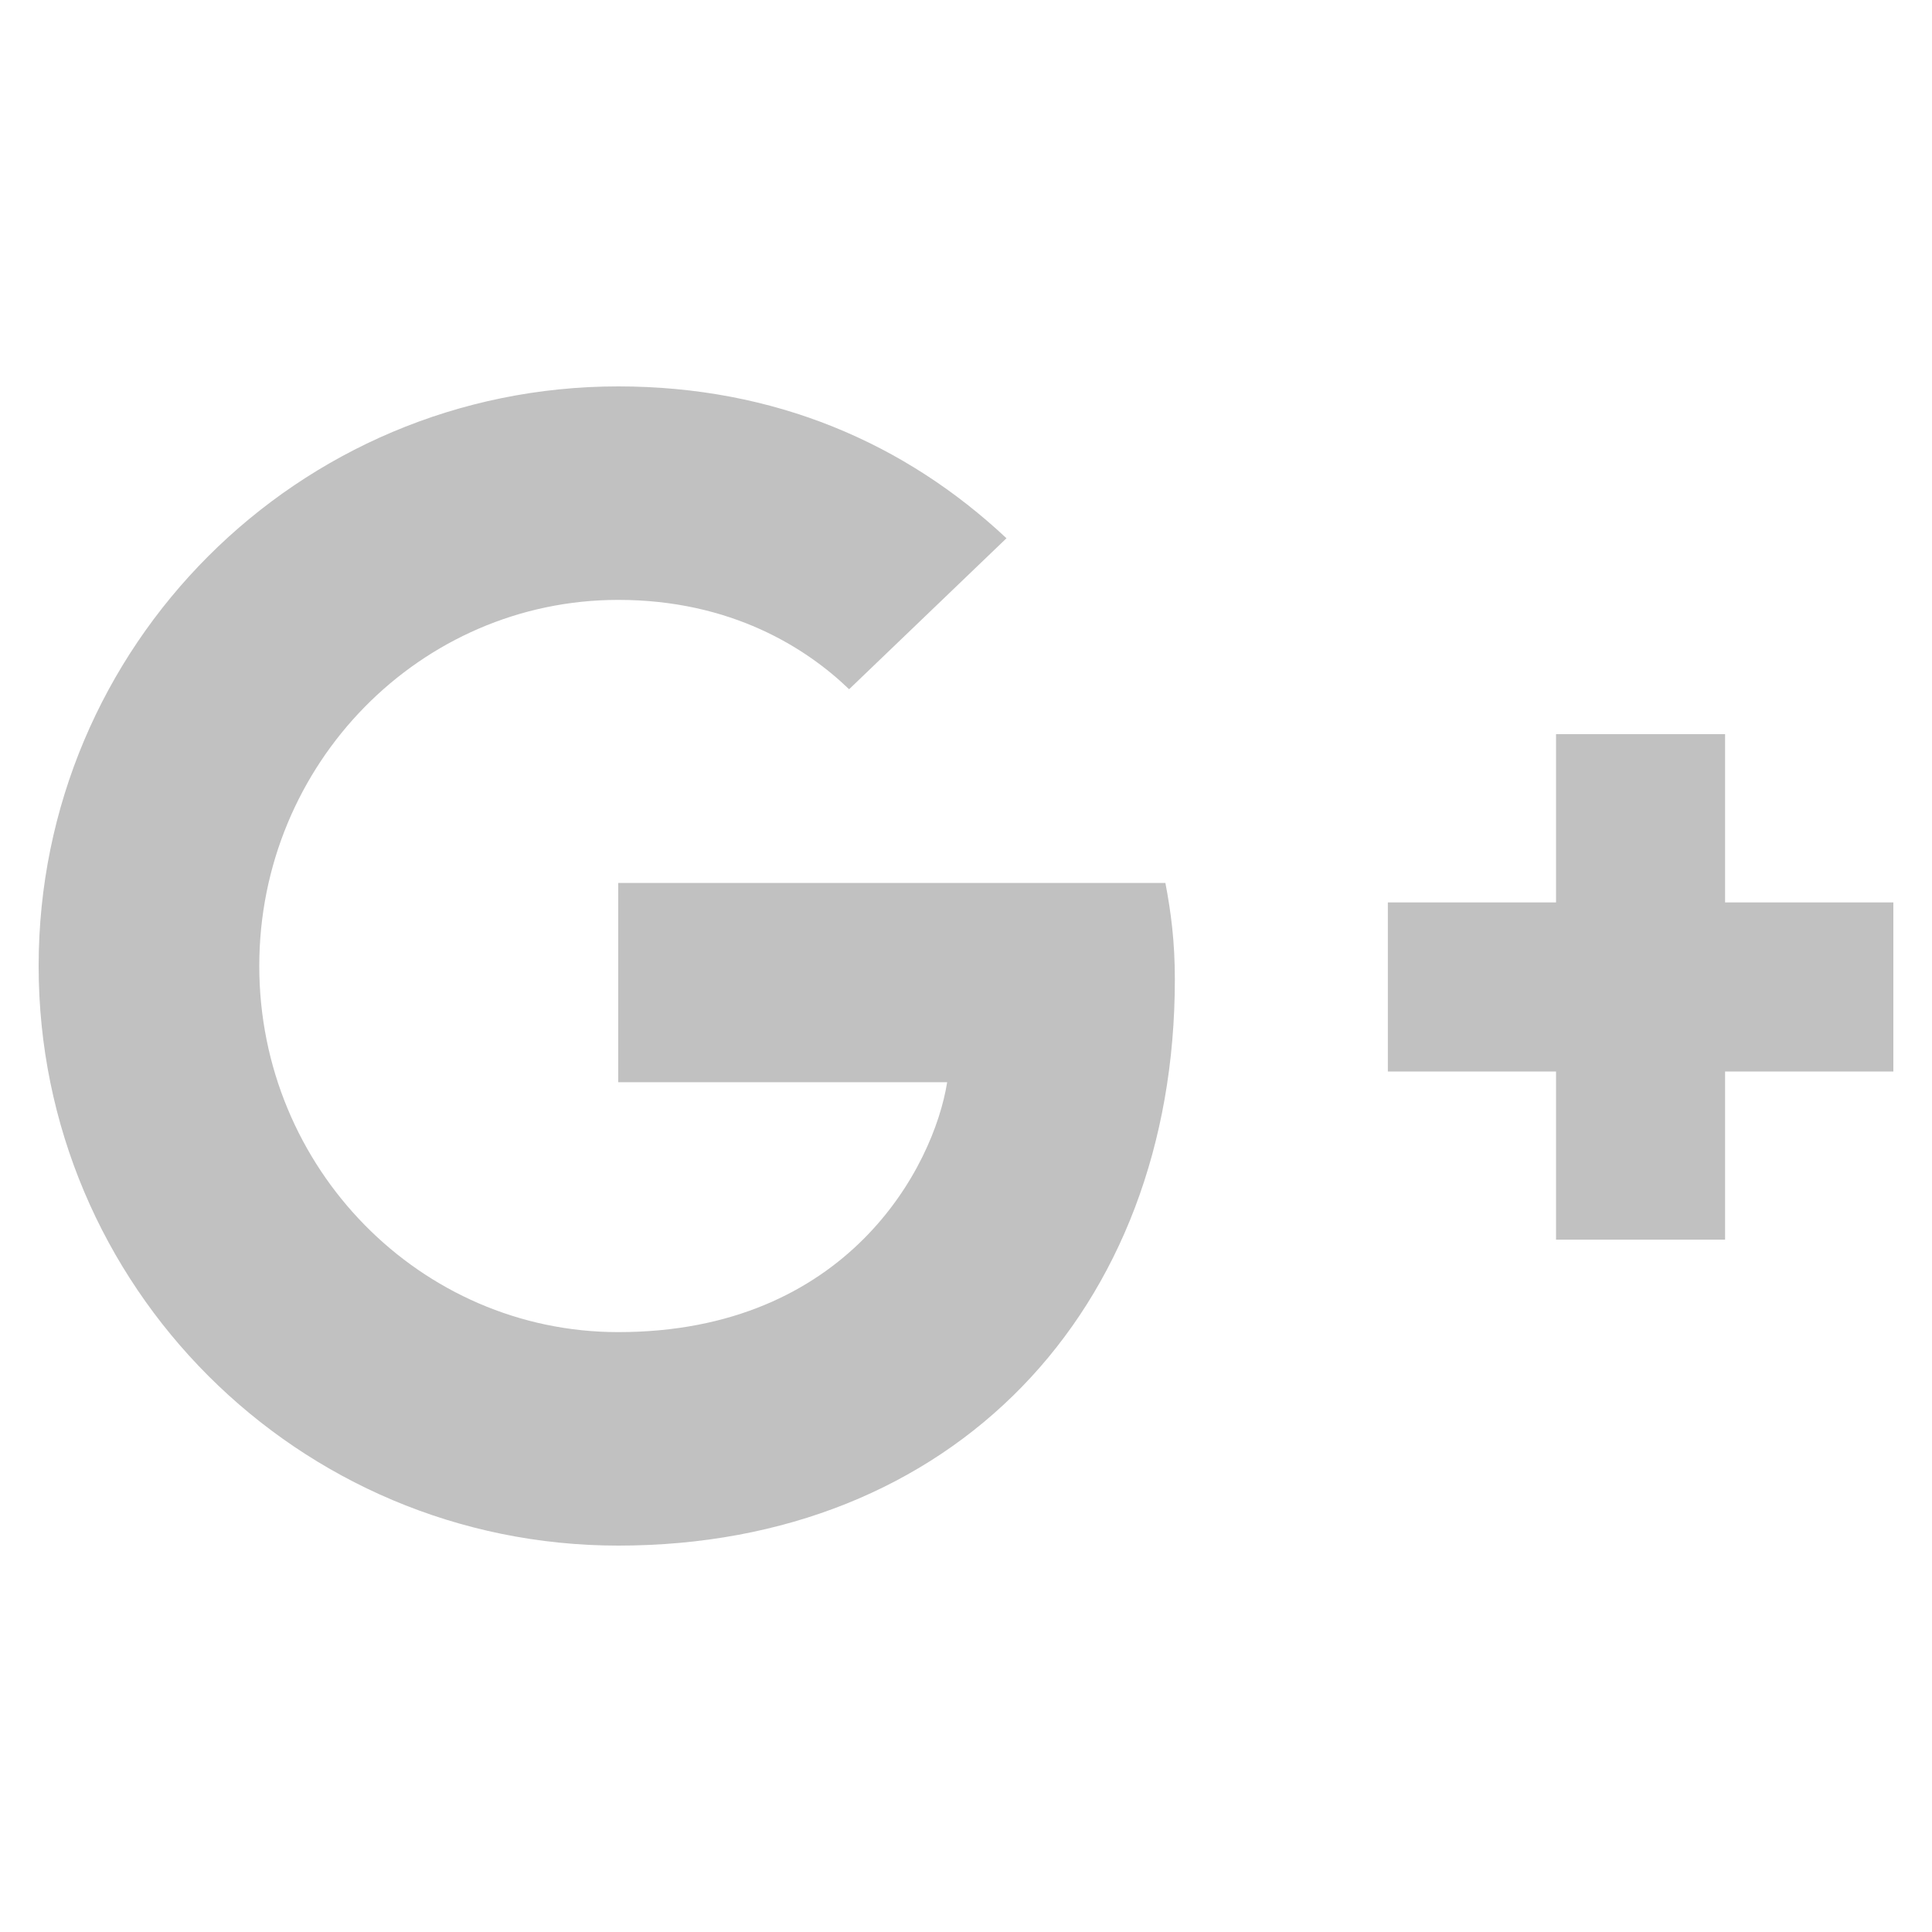 <svg width="20" height="20" viewBox="0 0 20 20" fill="none" xmlns="http://www.w3.org/2000/svg">
<path d="M12.064 9.14C12.122 9.443 12.162 9.746 12.162 10.139C12.162 13.569 9.862 16 6.4 16C3.085 16 0.4 13.315 0.4 10C0.4 6.685 3.085 4 6.4 4C8.021 4 9.371 4.589 10.419 5.572L8.79 7.135C8.348 6.709 7.57 6.21 6.4 6.21C4.354 6.21 2.684 7.904 2.684 10C2.684 12.095 4.354 13.79 6.4 13.79C8.774 13.79 9.666 12.079 9.805 11.203H6.4V9.14H12.064V9.14ZM17.858 9.342V7.6H16.108V9.342H14.367V11.092H16.108V12.833H17.858V11.092H19.6V9.342H17.858Z" fill="#C1C1C1"/>
</svg>
